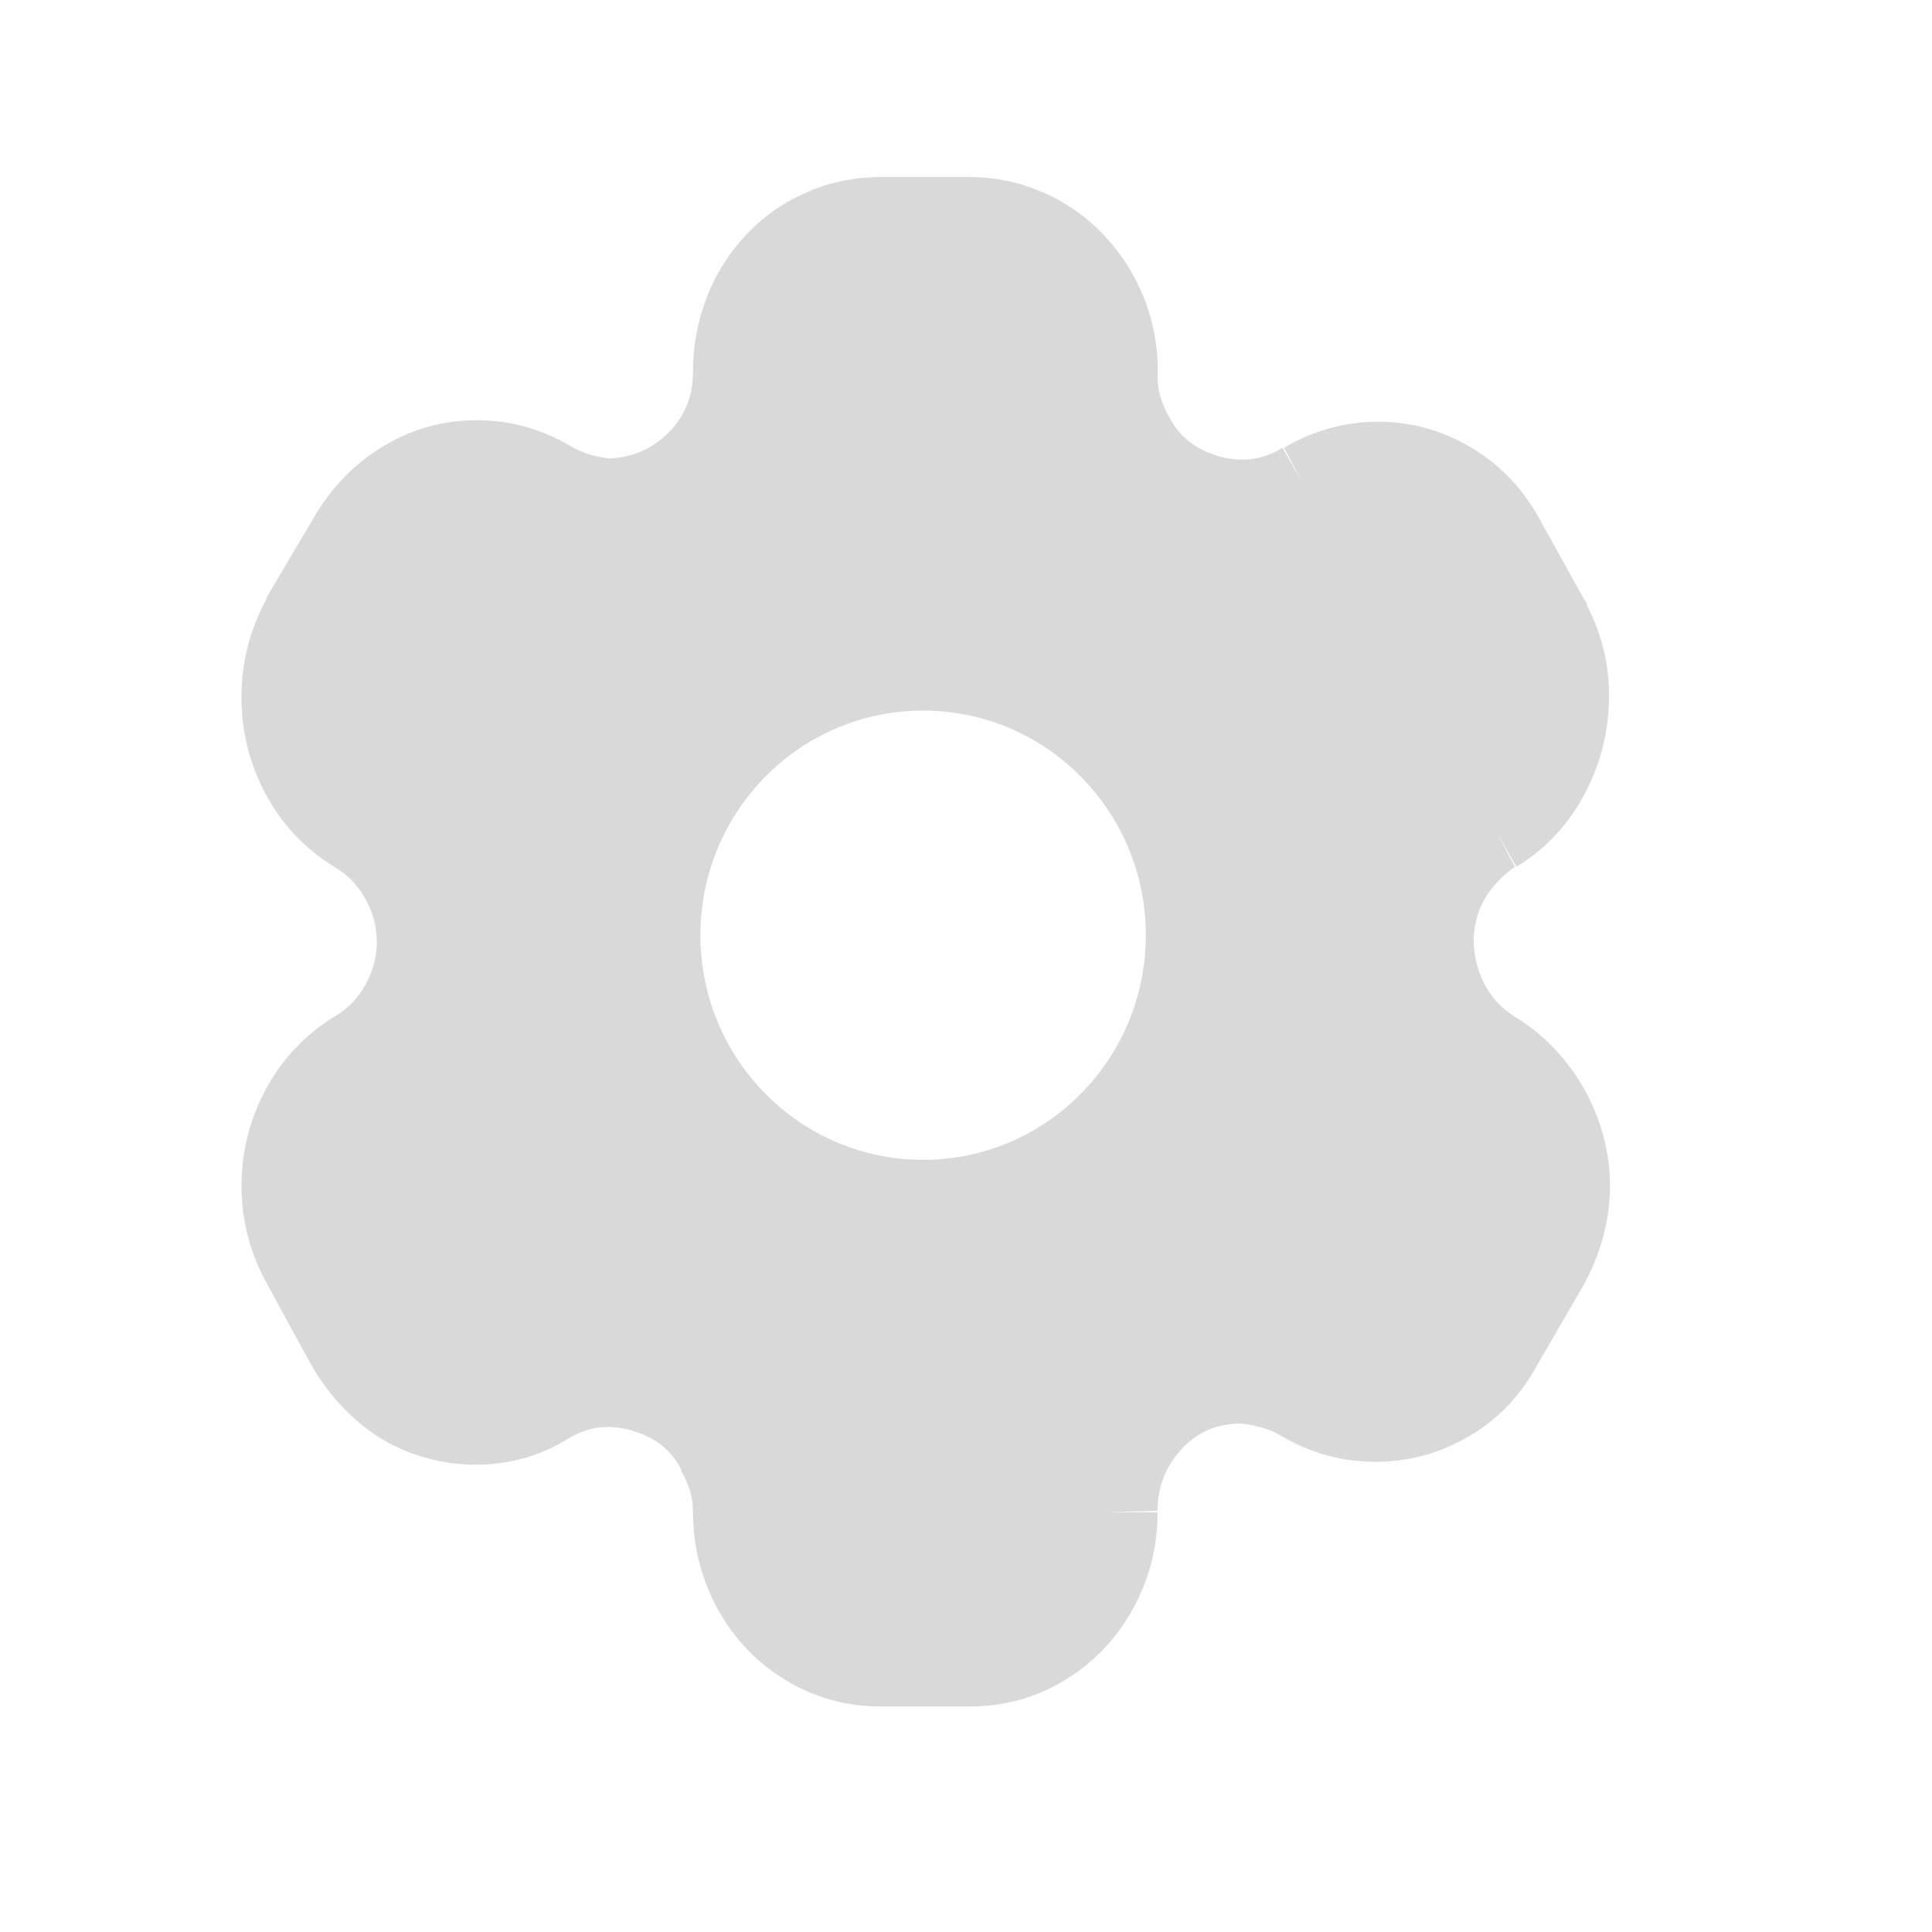 <svg width="24" height="24" viewBox="0 0 24 24" fill="none" xmlns="http://www.w3.org/2000/svg">
<path fill-rule="evenodd" clip-rule="evenodd" d="M12.042 2.199C12.358 2.199 12.663 2.263 12.955 2.389C13.248 2.516 13.503 2.697 13.723 2.931C13.941 3.165 14.109 3.434 14.225 3.738C14.34 4.042 14.392 4.359 14.38 4.688C14.38 4.853 14.429 5.018 14.526 5.183C14.648 5.423 14.852 5.584 15.138 5.667C15.424 5.749 15.689 5.714 15.932 5.562L16.181 5.999L15.951 5.562C16.316 5.347 16.706 5.239 17.12 5.239C17.534 5.239 17.92 5.347 18.28 5.562C18.639 5.777 18.922 6.075 19.129 6.455L19.677 7.443C19.702 7.468 19.713 7.494 19.713 7.519C19.909 7.899 20 8.298 19.987 8.716C19.976 9.134 19.869 9.527 19.668 9.894C19.521 10.163 19.333 10.392 19.104 10.579C19.02 10.648 18.931 10.711 18.837 10.768L18.586 10.328L18.819 10.768C18.672 10.87 18.551 10.996 18.453 11.148C18.344 11.338 18.296 11.537 18.309 11.749C18.314 11.819 18.325 11.892 18.343 11.965C18.417 12.256 18.575 12.478 18.819 12.63C19.087 12.795 19.315 13.004 19.503 13.257C19.693 13.51 19.829 13.792 19.915 14.102C20 14.413 20.021 14.726 19.979 15.043C19.936 15.36 19.835 15.664 19.677 15.955L19.093 16.962C18.886 17.342 18.603 17.637 18.243 17.845C17.884 18.055 17.497 18.159 17.083 18.159C16.669 18.159 16.279 18.051 15.914 17.836C15.792 17.76 15.628 17.709 15.421 17.684C15.21 17.684 15.026 17.735 14.868 17.838C14.798 17.884 14.732 17.941 14.672 18.007C14.477 18.222 14.38 18.476 14.38 18.767L13.749 18.786H14.38C14.38 19.217 14.277 19.619 14.07 19.993C13.936 20.233 13.77 20.442 13.574 20.617C13.466 20.713 13.348 20.8 13.22 20.876C12.861 21.092 12.468 21.199 12.042 21.199H10.946C10.52 21.199 10.127 21.092 9.768 20.876C9.408 20.661 9.125 20.366 8.918 19.993C8.813 19.802 8.734 19.602 8.683 19.394C8.633 19.194 8.608 18.984 8.608 18.767C8.608 18.602 8.559 18.438 8.462 18.273V18.254C8.34 18.014 8.136 17.852 7.849 17.77C7.564 17.687 7.299 17.722 7.055 17.874C6.787 18.039 6.498 18.14 6.188 18.178C5.877 18.216 5.569 18.191 5.265 18.102C4.96 18.014 4.69 17.868 4.452 17.665C4.215 17.462 4.017 17.222 3.859 16.943L3.31 15.936C3.103 15.556 3 15.154 3 14.73C3 14.461 3.041 14.201 3.121 13.953C3.168 13.809 3.228 13.669 3.301 13.533C3.502 13.159 3.785 12.858 4.151 12.63C4.248 12.576 4.334 12.505 4.409 12.42C4.455 12.367 4.497 12.307 4.535 12.241C4.632 12.069 4.681 11.889 4.681 11.699C4.681 11.509 4.632 11.329 4.535 11.158C4.437 10.987 4.309 10.857 4.151 10.768C3.785 10.54 3.502 10.24 3.301 9.866C3.1 9.492 3 9.09 3 8.659C3 8.228 3.103 7.823 3.31 7.443V7.424L3.895 6.436C4.114 6.056 4.404 5.758 4.763 5.543C4.942 5.435 5.128 5.355 5.321 5.301C5.514 5.247 5.715 5.22 5.922 5.22C6.336 5.22 6.726 5.328 7.092 5.543C7.213 5.619 7.372 5.67 7.566 5.696C7.859 5.683 8.105 5.575 8.307 5.372C8.419 5.258 8.5 5.13 8.55 4.988C8.588 4.878 8.608 4.759 8.608 4.631C8.608 4.302 8.665 3.988 8.781 3.691C8.897 3.393 9.064 3.131 9.284 2.902C9.503 2.674 9.755 2.5 10.042 2.38C10.328 2.259 10.629 2.199 10.946 2.199H12.042ZM11.467 14.408C12.995 14.408 14.234 13.158 14.234 11.617C14.234 10.076 12.995 8.827 11.467 8.827C9.939 8.827 8.701 10.076 8.701 11.617C8.701 13.158 9.939 14.408 11.467 14.408Z" fill="#D9D9D9"/>
</svg>
